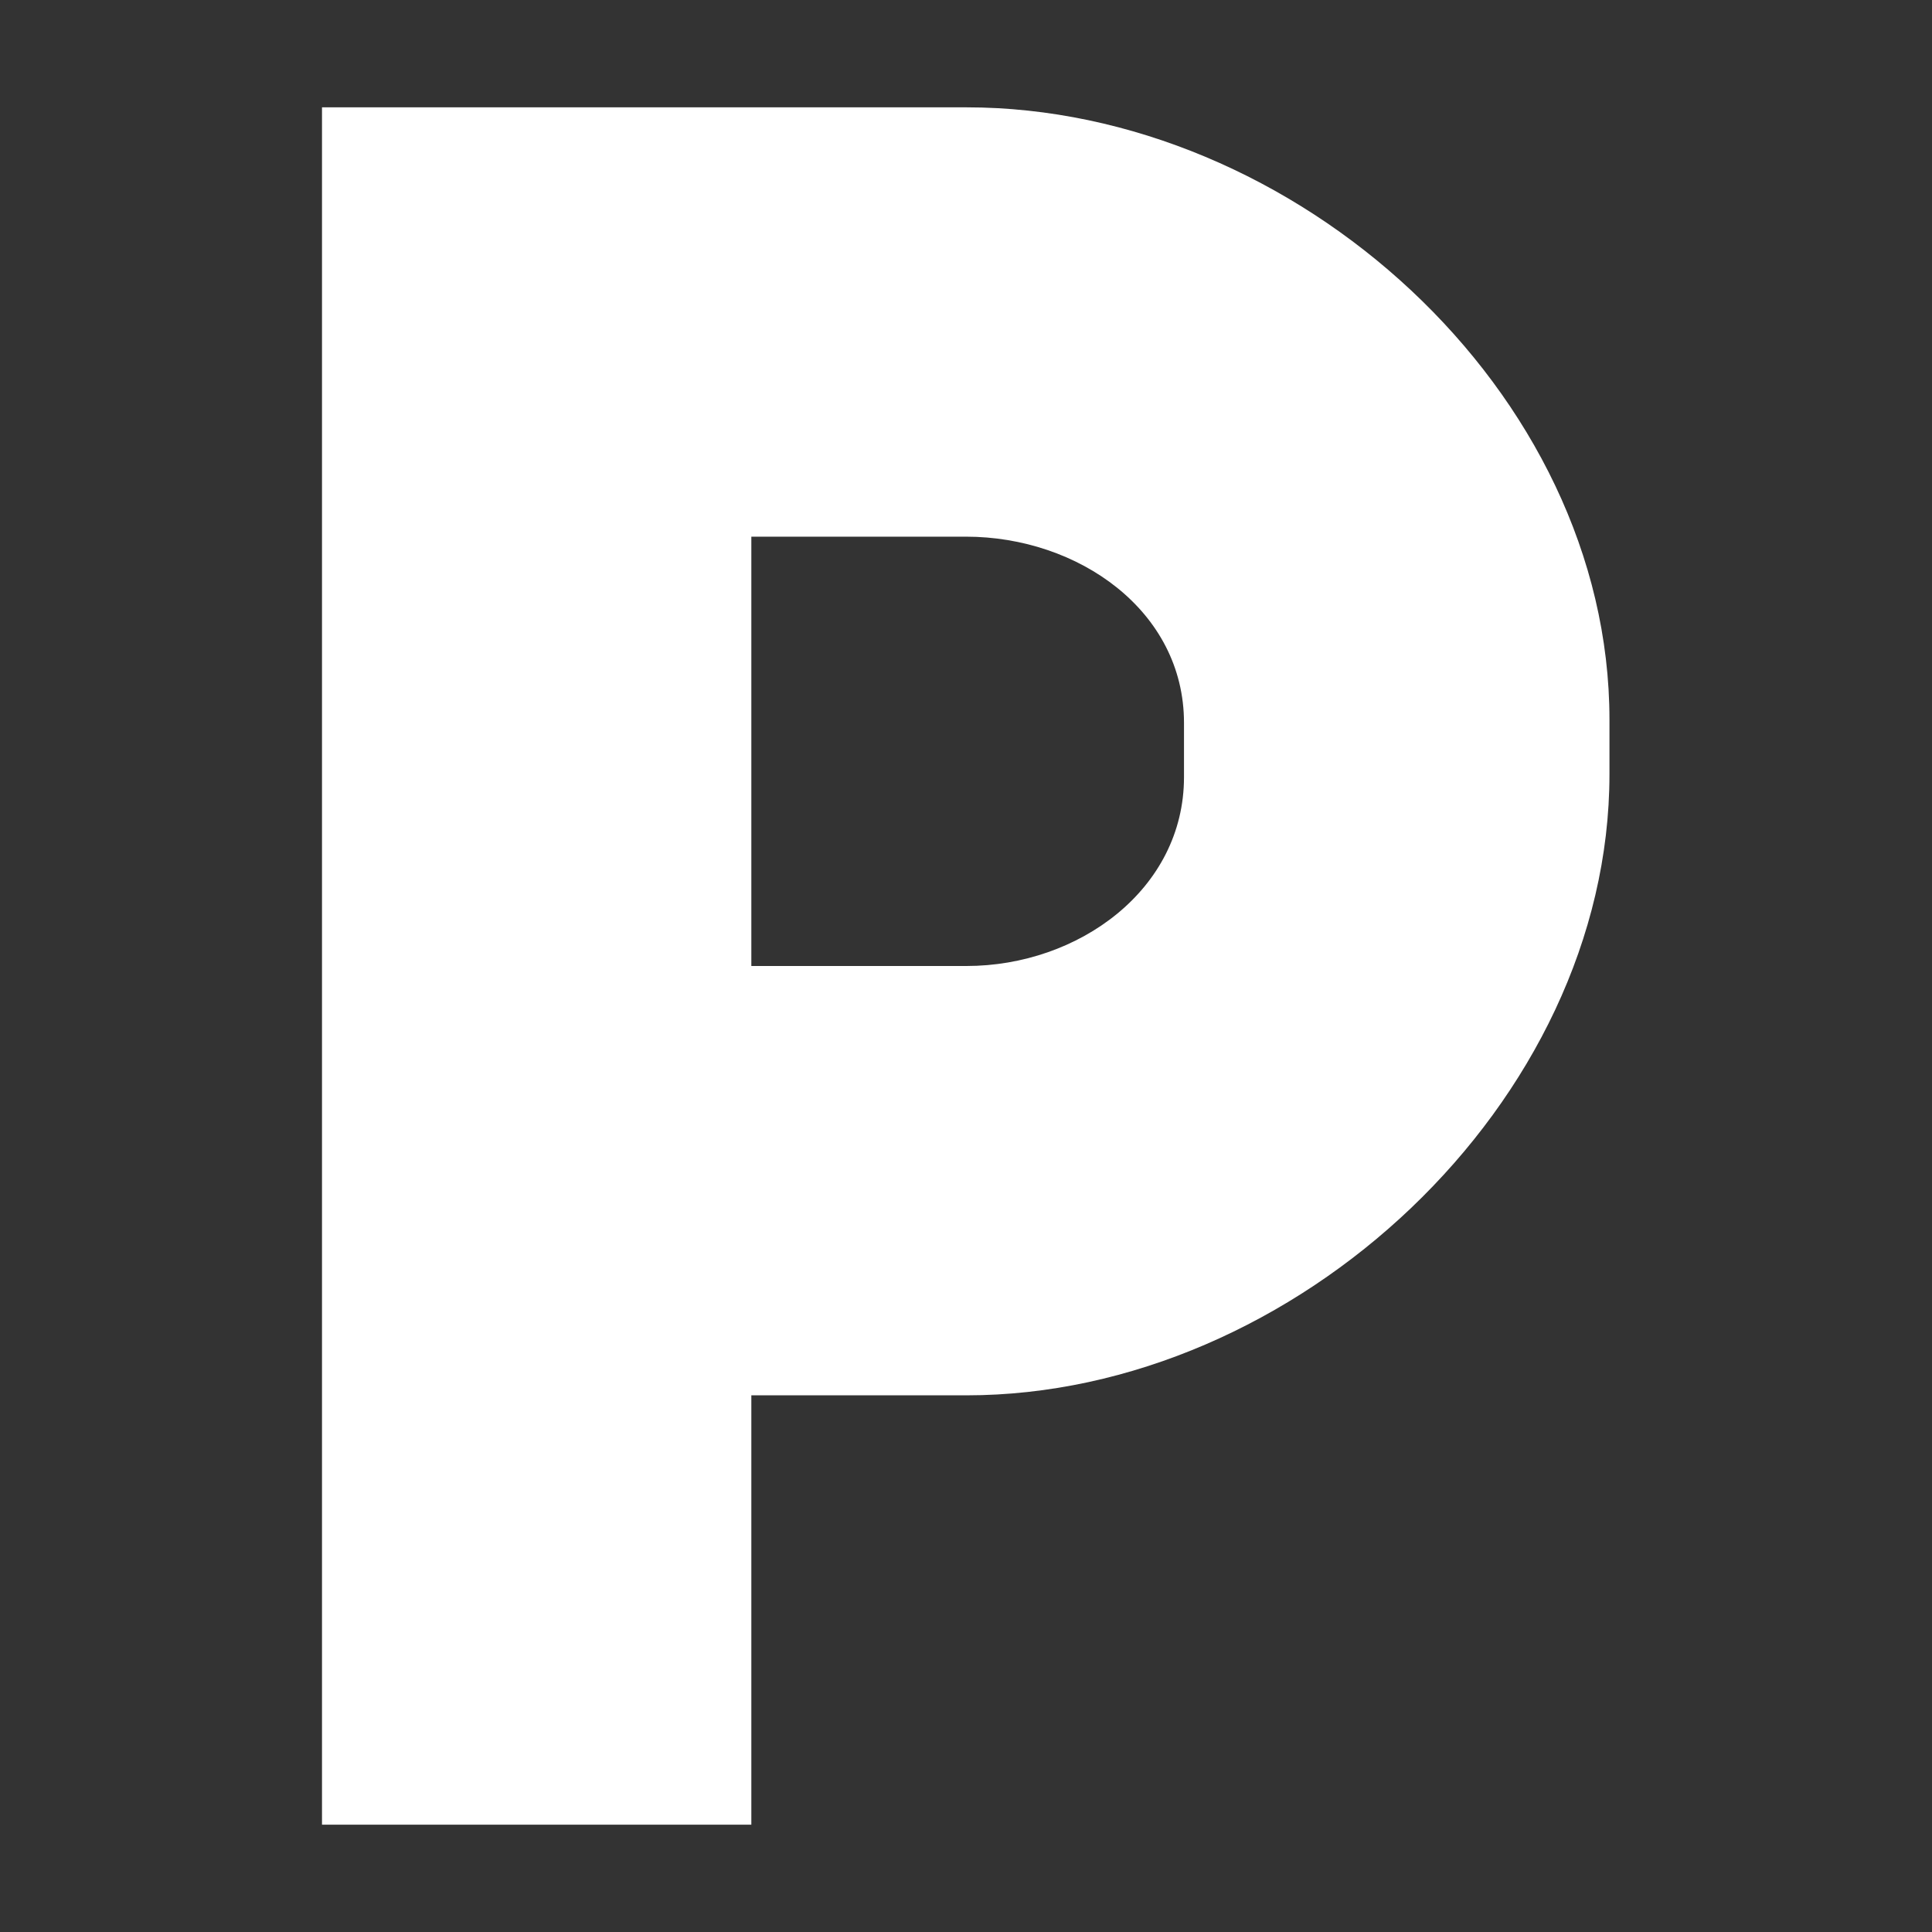 
<svg x="0px" contentScriptType="text/ecmascript" y="0px" width="18.0px"
     xmlns:xlink="http://www.w3.org/1999/xlink" zoomAndPan="magnify"
     contentStyleType="text/css" height="18.0px"
     preserveAspectRatio="xMidYMid meet" xmlns="http://www.w3.org/2000/svg"
     version="1.0">
    <rect width="100%" height="100%" fill="#333333" stroke="none"/>
    <g id="Parking_18_1_0.7187154283996801">
        <path style="fill:#FFFFFF;"
              d="M9.004,1H3v16h4v-4h2.004c3.061,0,5.991-2.727,5.991-5.787V6.705C14.995,3.646,12.064,1,9.004,1z    M11.031,7.241C11.031,8.286,10.049,9,9.004,9H7V5h2c1.044,0,2.031,0.689,2.031,1.734V7.241z"/>
    </g>
</svg>